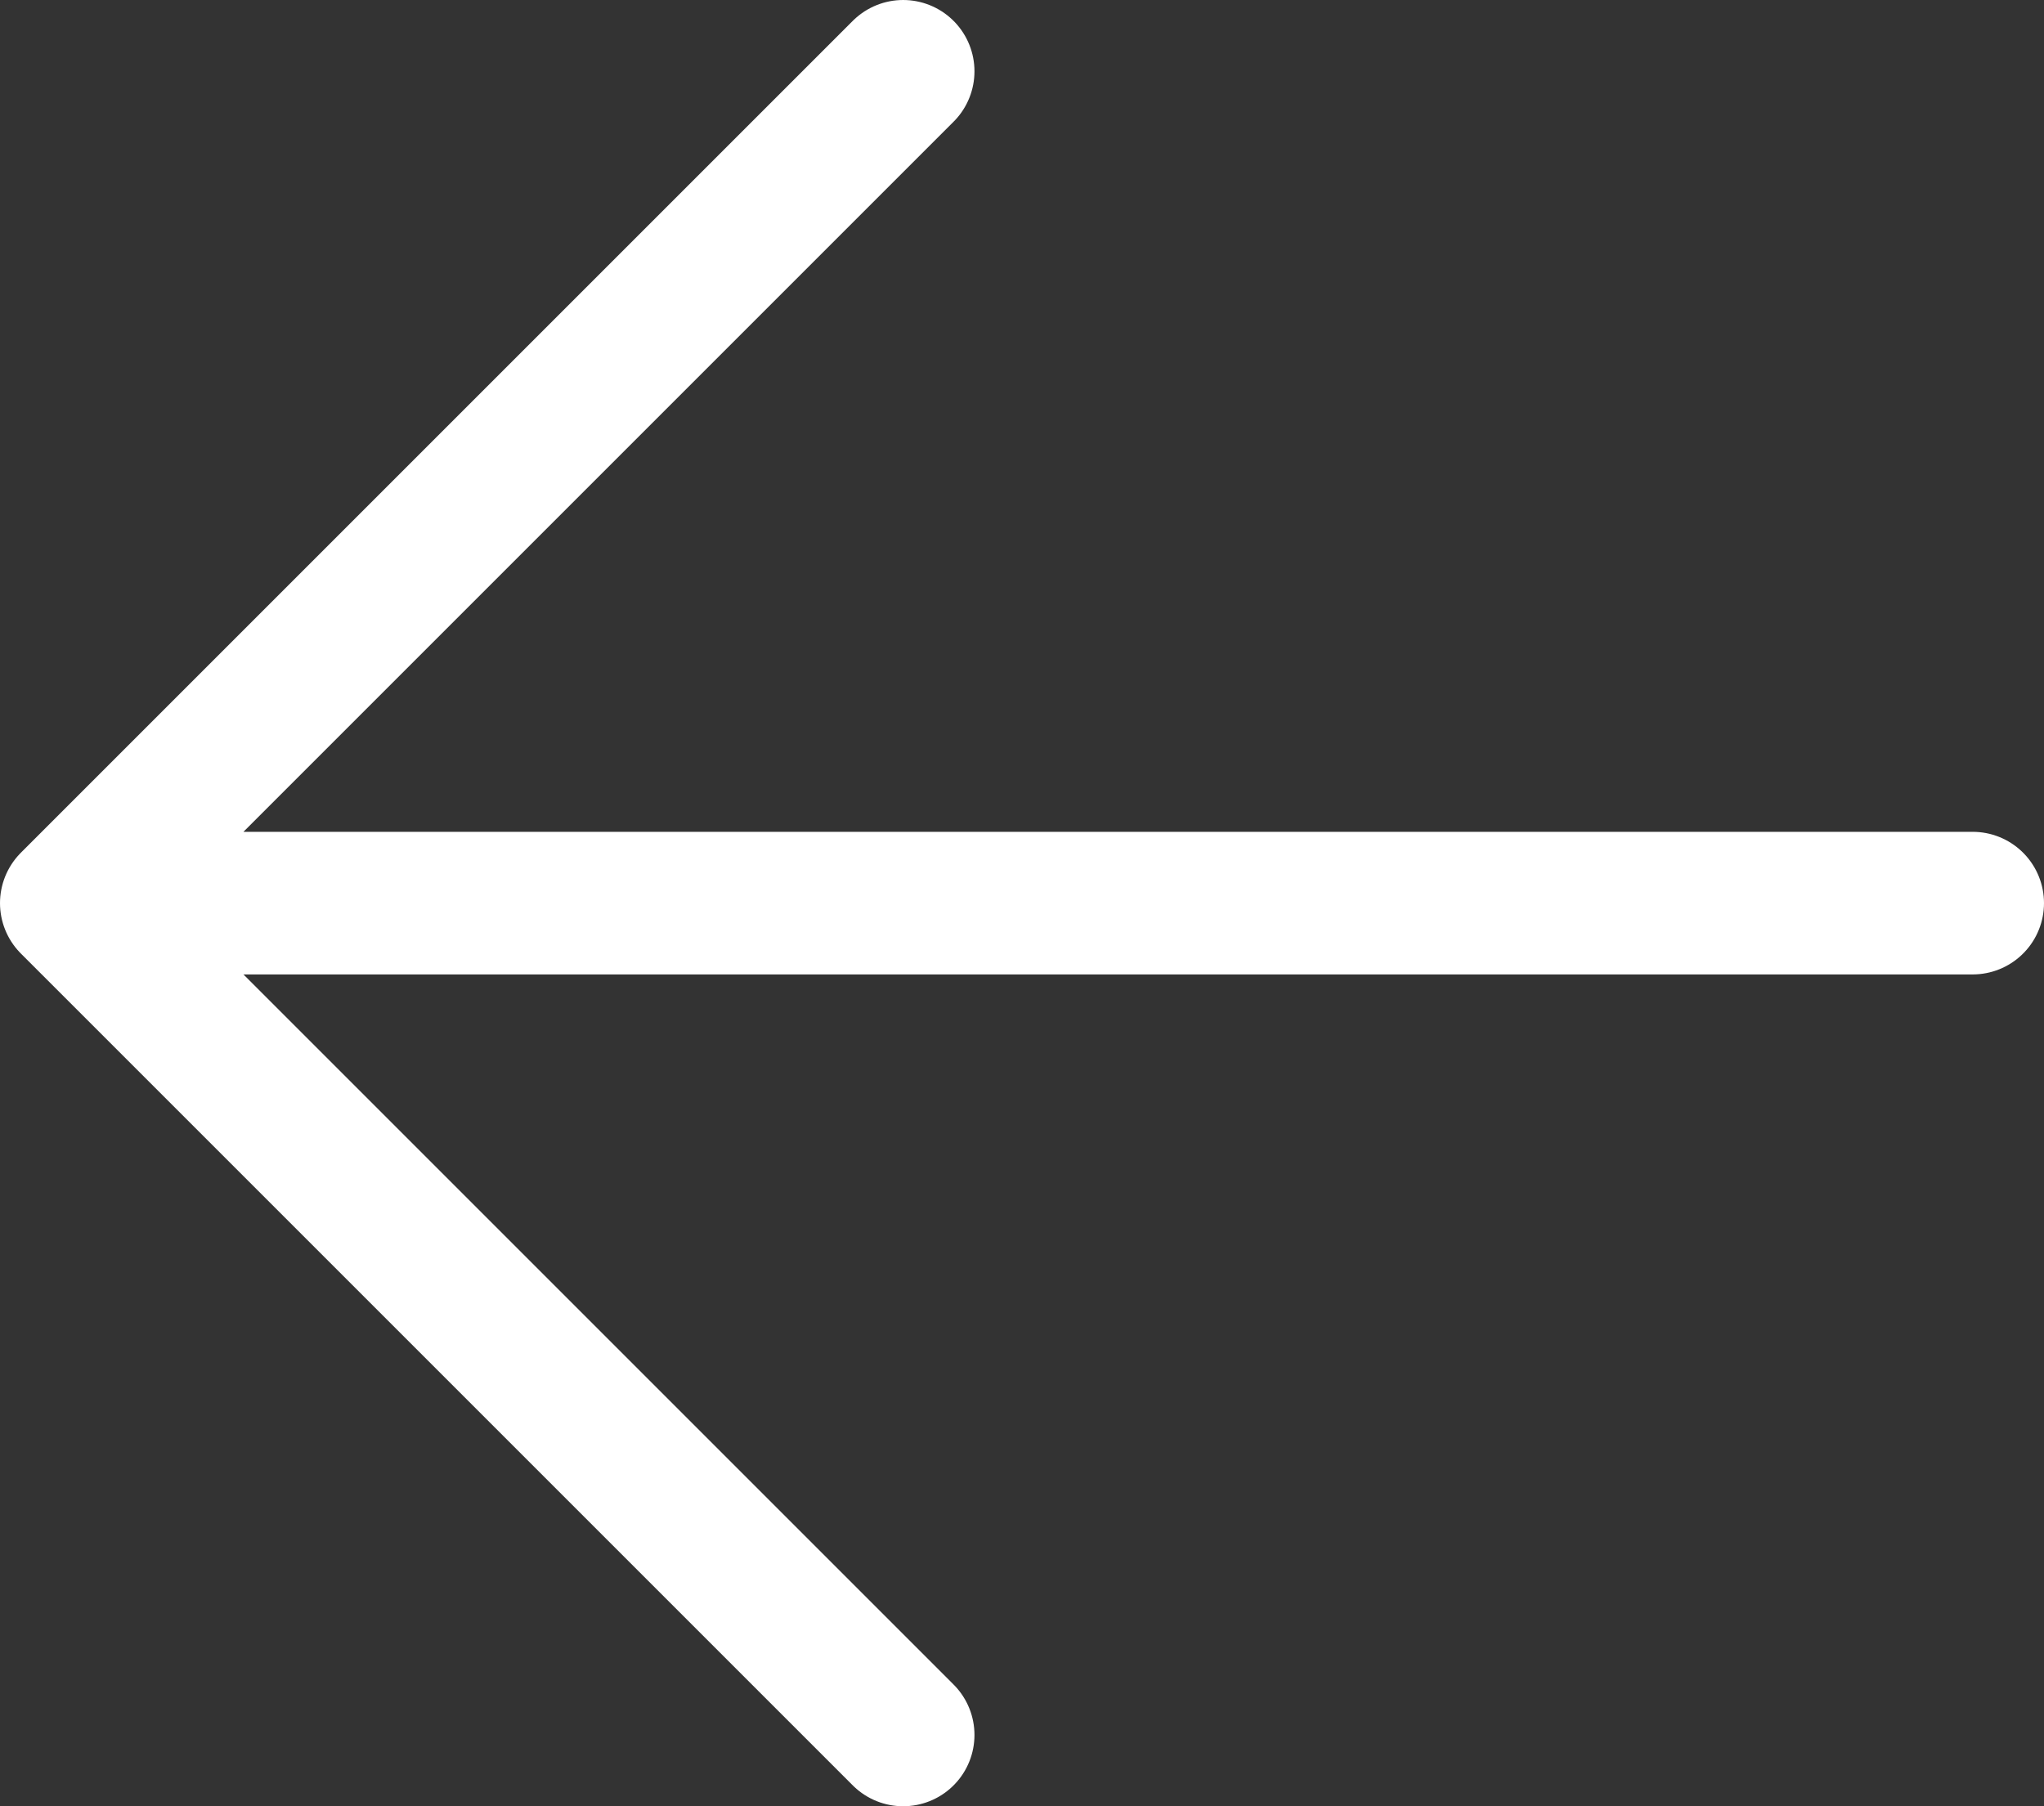 <svg width="86" height="76" viewBox="0 0 86 76" fill="none" xmlns="http://www.w3.org/2000/svg">
<rect x="0" y="0" width="86" height="76" fill="#333333" stroke="none"/>
<path d="M38 3L3 38L38 73M3 38H83" stroke="white" stroke-width="6" stroke-linecap="round" stroke-linejoin="round"/>
</svg>
